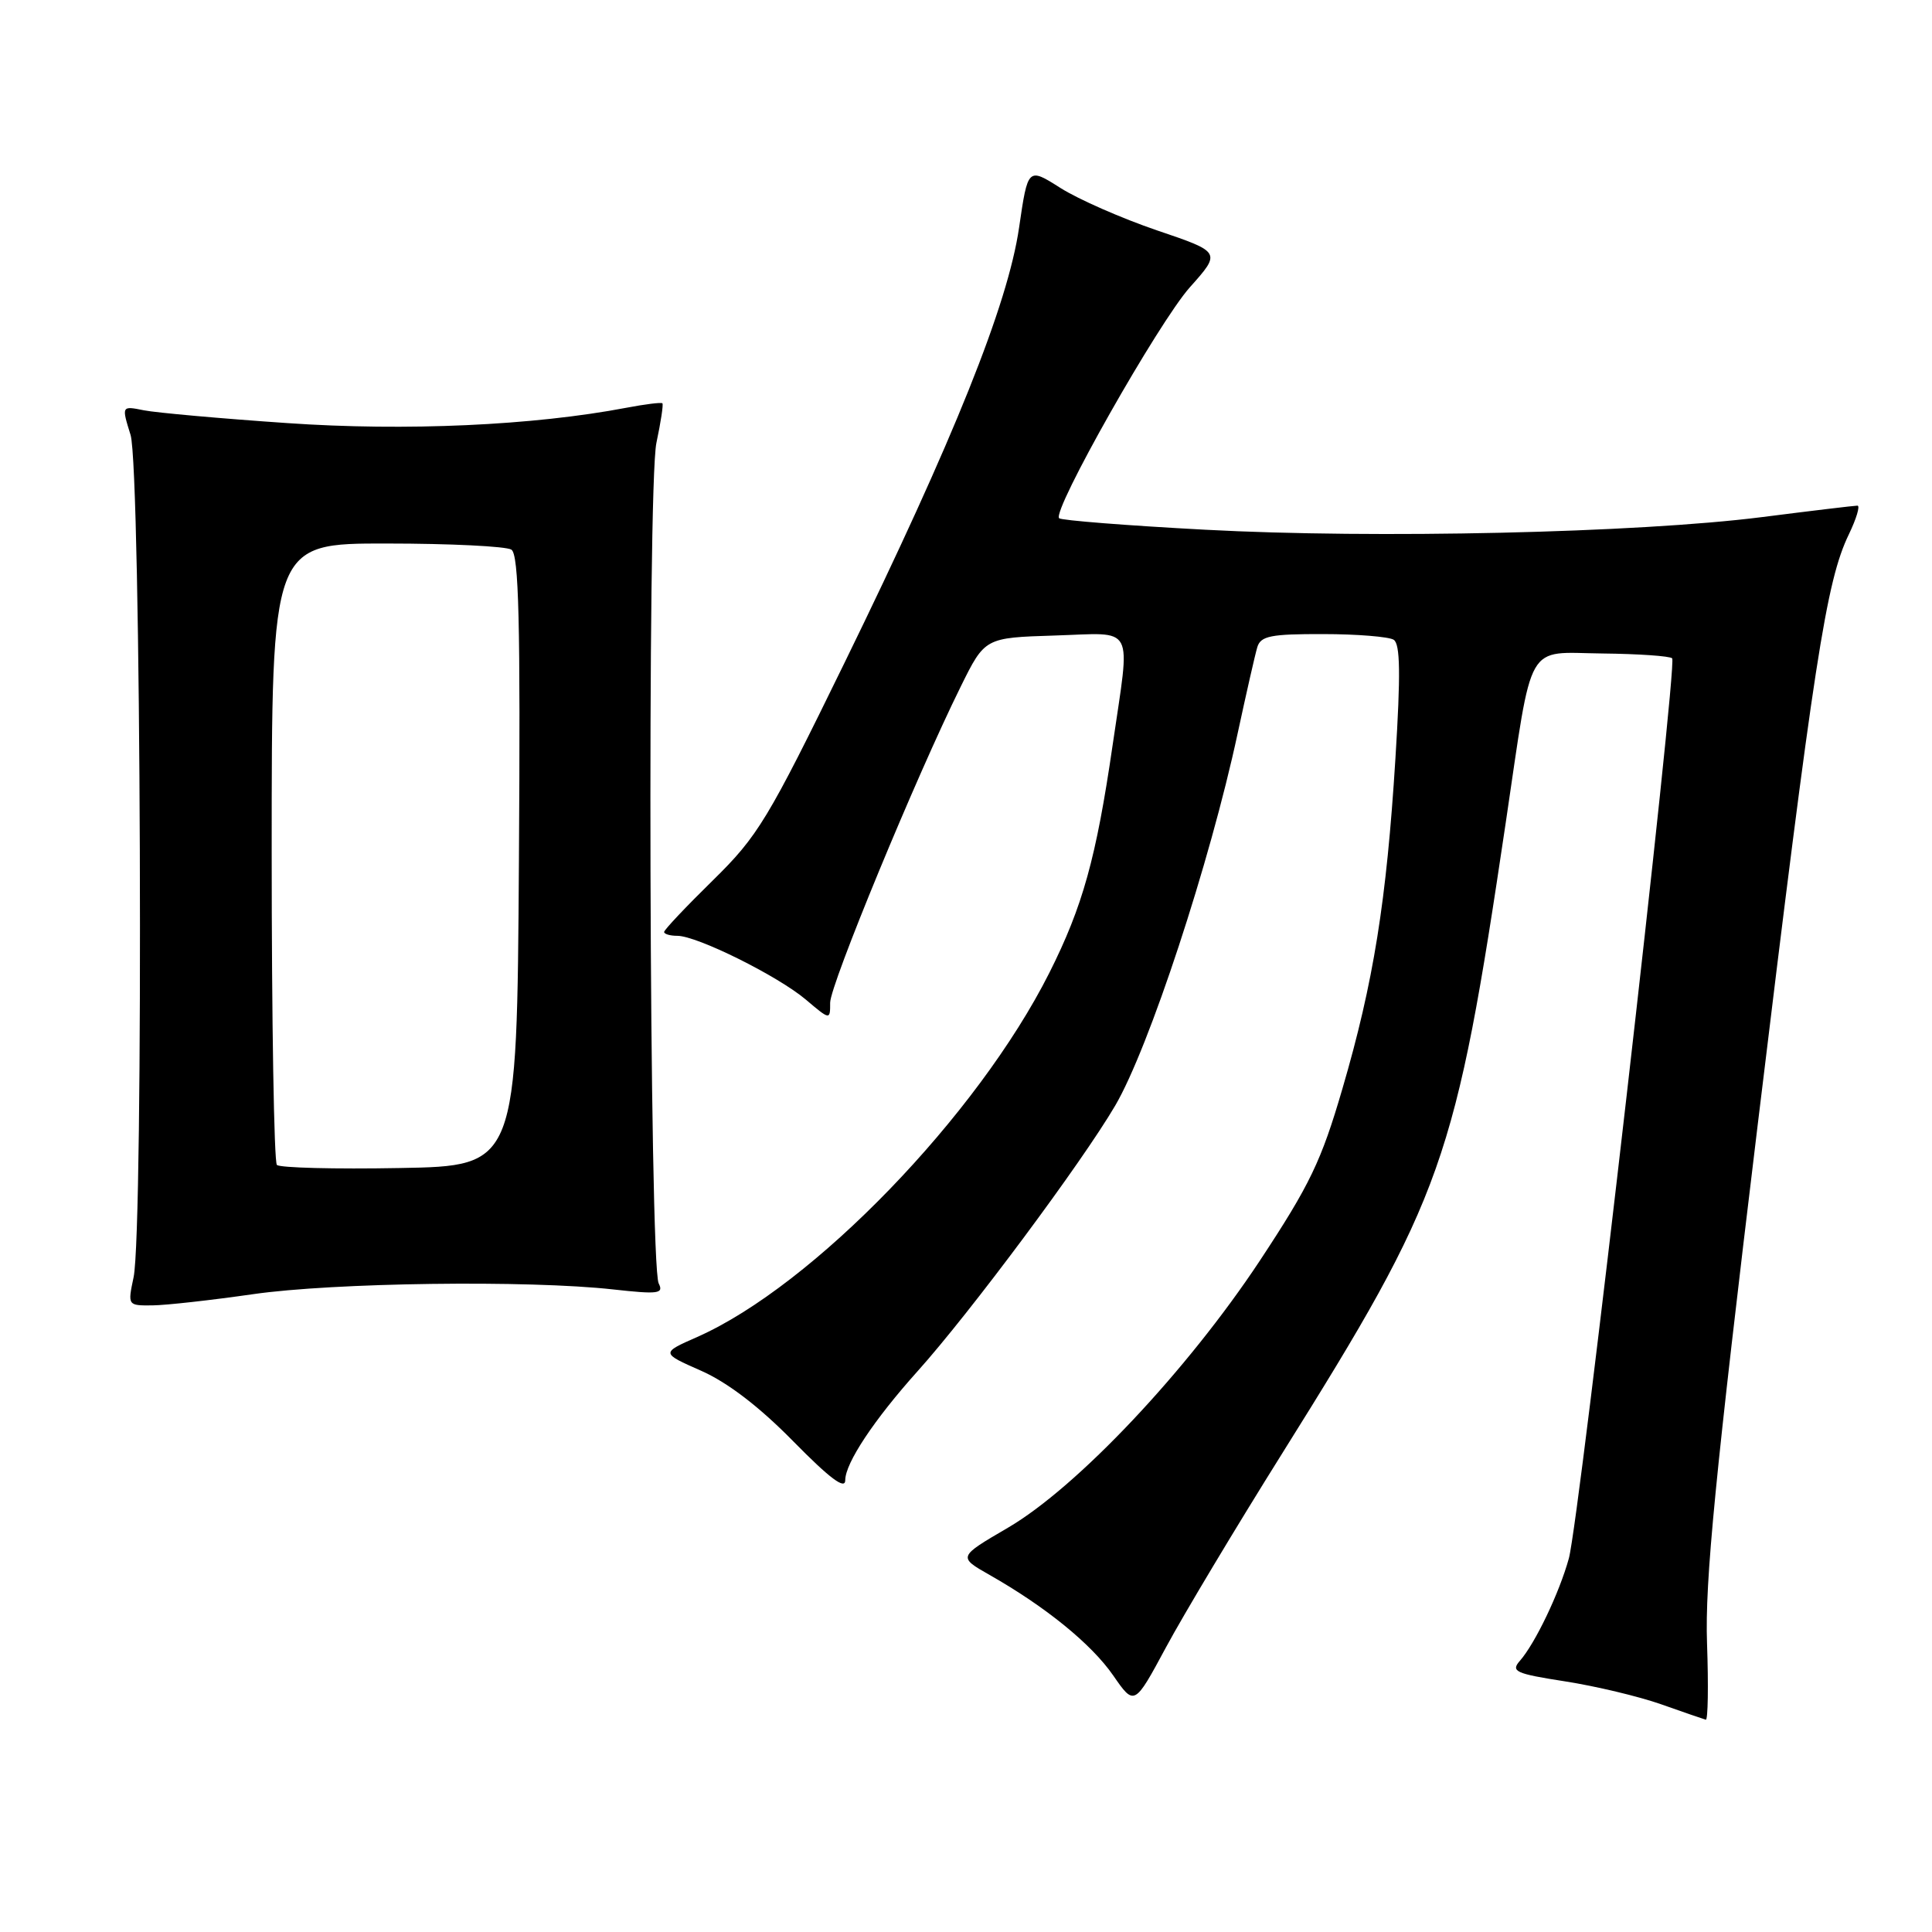 <?xml version="1.0" encoding="UTF-8" standalone="no"?>
<!DOCTYPE svg PUBLIC "-//W3C//DTD SVG 1.1//EN" "http://www.w3.org/Graphics/SVG/1.1/DTD/svg11.dtd" >
<svg xmlns="http://www.w3.org/2000/svg" xmlns:xlink="http://www.w3.org/1999/xlink" version="1.1" viewBox="0 0 256 256">
 <g >
 <path fill="currentColor"
d=" M 226.19 217.75 C 225.90 209.58 227.26 195.65 232.91 149.00 C 240.36 87.51 241.98 77.01 244.98 70.81 C 245.99 68.71 246.50 67.00 246.12 67.00 C 245.74 67.00 240.04 67.68 233.46 68.52 C 216.95 70.61 182.22 71.40 159.67 70.19 C 149.32 69.64 140.62 68.95 140.34 68.67 C 139.37 67.70 153.51 42.73 157.66 38.07 C 161.82 33.41 161.82 33.41 153.32 30.53 C 148.65 28.94 142.89 26.41 140.52 24.91 C 136.20 22.17 136.20 22.17 135.03 30.18 C 133.54 40.37 126.43 58.10 111.89 87.85 C 101.73 108.65 100.43 110.79 94.46 116.65 C 90.91 120.13 88.00 123.21 88.00 123.49 C 88.00 123.77 88.79 124.00 89.75 124.00 C 92.36 124.00 103.03 129.30 106.75 132.43 C 110.00 135.18 110.00 135.18 110.00 132.86 C 110.00 130.51 121.40 102.90 127.29 91.00 C 130.50 84.50 130.50 84.50 139.75 84.21 C 150.57 83.88 149.80 82.43 147.43 98.72 C 145.25 113.71 143.46 120.12 139.04 128.91 C 129.52 147.82 107.71 170.37 92.40 177.15 C 87.57 179.28 87.57 179.28 92.92 181.64 C 96.42 183.19 100.64 186.42 105.13 191.00 C 109.97 195.92 112.00 197.44 112.00 196.13 C 112.00 193.87 115.82 188.12 121.56 181.72 C 128.50 174.00 143.33 154.07 147.77 146.50 C 152.22 138.92 160.33 114.27 163.99 97.20 C 165.14 91.87 166.31 86.71 166.60 85.75 C 167.05 84.27 168.39 84.00 175.32 84.02 C 179.82 84.02 184.03 84.37 184.67 84.77 C 185.54 85.33 185.60 89.28 184.90 100.51 C 183.72 119.42 182.00 130.17 177.88 144.25 C 175.07 153.88 173.57 156.99 166.92 167.07 C 157.28 181.64 142.75 197.05 133.56 202.43 C 126.93 206.30 126.93 206.30 131.13 208.69 C 138.54 212.90 144.61 217.83 147.50 222.00 C 150.31 226.06 150.31 226.06 154.50 218.28 C 156.80 214.00 163.75 202.40 169.95 192.50 C 191.32 158.35 192.81 154.14 199.52 109.00 C 203.16 84.47 202.01 86.48 212.34 86.59 C 217.11 86.64 221.26 86.93 221.57 87.23 C 222.31 87.97 209.29 201.42 207.88 206.50 C 206.62 211.07 203.42 217.76 201.39 220.07 C 200.16 221.47 200.81 221.77 207.38 222.79 C 211.43 223.42 217.17 224.79 220.12 225.83 C 223.08 226.88 225.74 227.79 226.03 227.87 C 226.31 227.94 226.39 223.39 226.19 217.75 Z  M 33.50 171.49 C 44.14 169.95 70.02 169.60 81.28 170.86 C 87.24 171.52 87.97 171.42 87.28 170.06 C 86.03 167.56 85.74 64.42 86.98 58.67 C 87.56 55.94 87.92 53.59 87.77 53.44 C 87.62 53.29 85.47 53.56 83.00 54.03 C 70.66 56.38 53.76 57.15 38.04 56.06 C 29.25 55.46 20.72 54.69 19.08 54.37 C 16.10 53.77 16.10 53.77 17.30 57.63 C 18.69 62.10 19.05 162.89 17.70 169.25 C 16.91 172.99 16.92 173.00 20.20 172.97 C 22.02 172.95 28.00 172.28 33.50 171.49 Z  M 36.69 154.36 C 36.31 153.98 36.00 135.29 36.00 112.83 C 36.00 72.00 36.00 72.00 51.25 72.02 C 59.64 72.02 67.07 72.39 67.76 72.83 C 68.75 73.46 68.97 82.38 68.76 114.07 C 68.50 154.50 68.50 154.50 52.94 154.77 C 44.38 154.93 37.07 154.74 36.69 154.36 Z "/>
</g>
</svg>